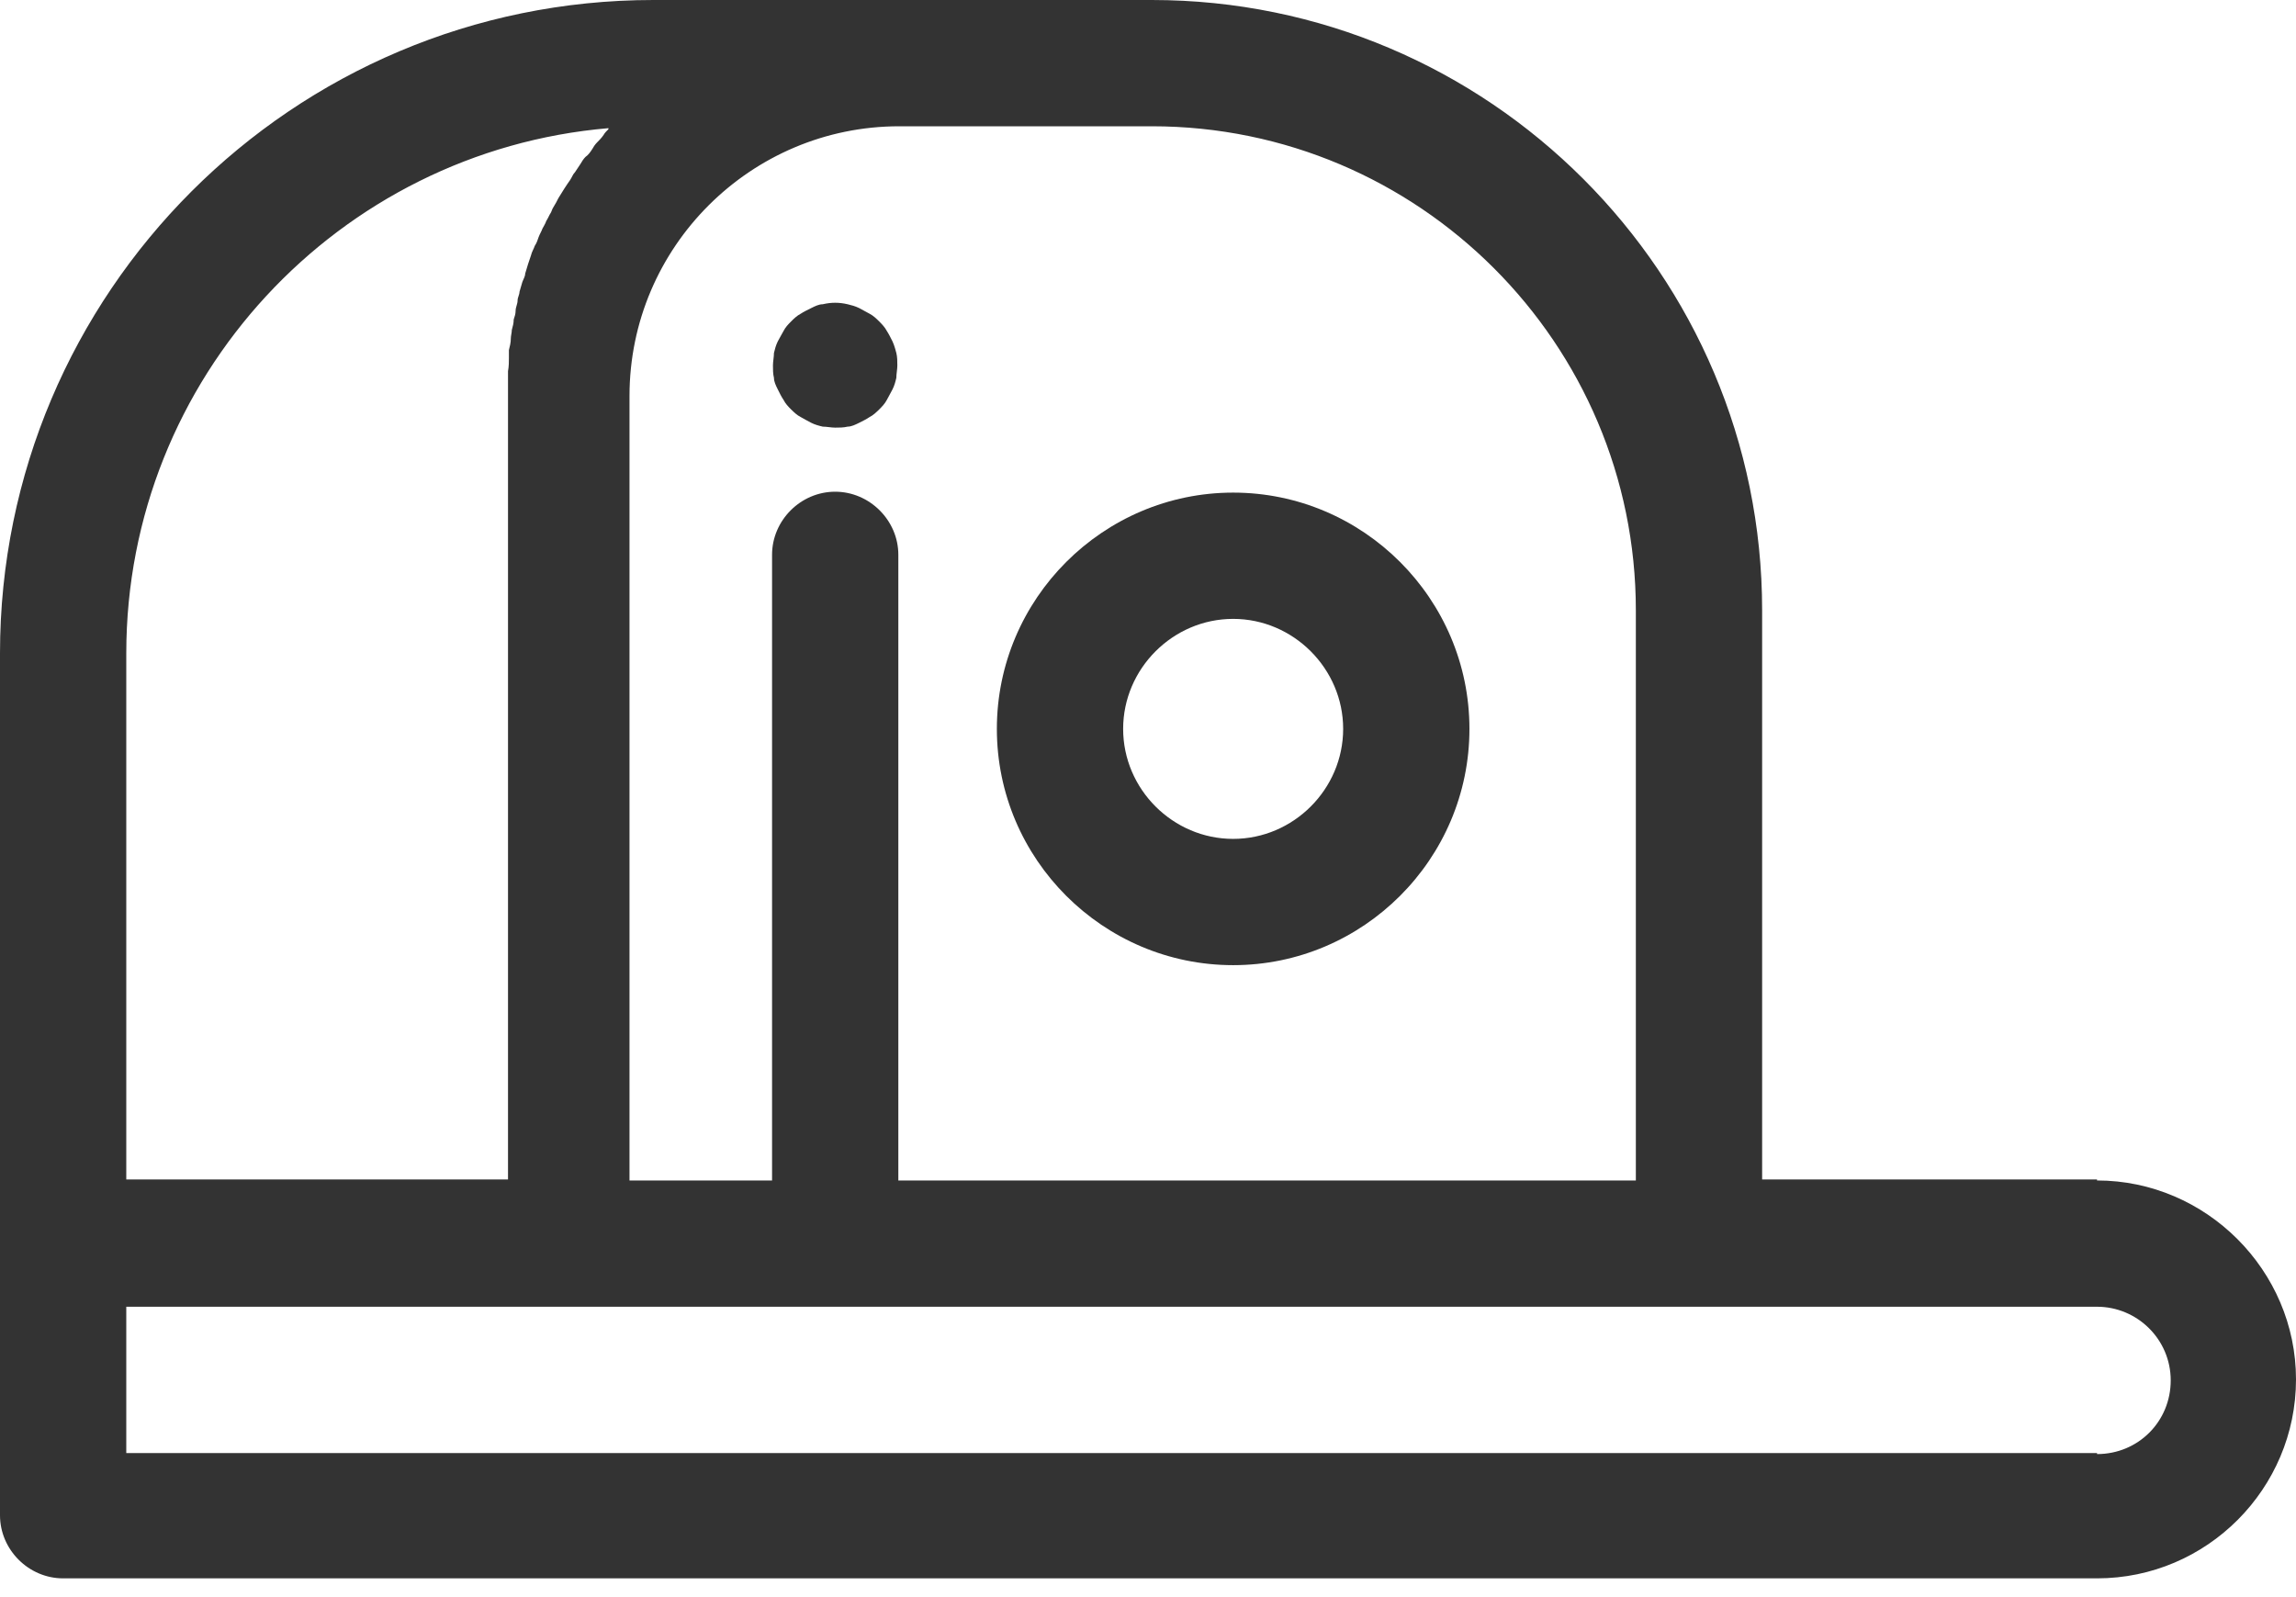 <svg width="23" height="16" viewBox="0 0 23 16" fill="none" xmlns="http://www.w3.org/2000/svg">
<path d="M21.007 11.816H17.652V6.114C17.652 2.741 14.912 0 11.538 0H6.545C2.933 0 0 2.933 0 6.545V15.18C0 15.525 0.287 15.812 0.632 15.812H21.007C22.109 15.812 23 14.912 23 13.819C23 12.727 22.099 11.826 21.007 11.826V11.816ZM6.306 3.967C6.306 2.473 7.523 1.265 9.008 1.265H11.538C14.212 1.265 16.387 3.44 16.387 6.114V11.826H8.999V5.558C8.999 5.213 8.711 4.926 8.366 4.926C8.021 4.926 7.734 5.213 7.734 5.558V11.826H6.306V3.967ZM1.265 6.545C1.265 3.785 3.393 1.514 6.095 1.284C6.095 1.284 6.095 1.284 6.095 1.294C6.076 1.313 6.057 1.332 6.047 1.351C6.028 1.38 5.999 1.409 5.98 1.428C5.961 1.447 5.942 1.476 5.932 1.495C5.913 1.524 5.894 1.552 5.865 1.572C5.846 1.591 5.827 1.62 5.817 1.639C5.798 1.667 5.779 1.696 5.76 1.725C5.74 1.744 5.731 1.773 5.712 1.802C5.692 1.83 5.673 1.859 5.654 1.888C5.635 1.917 5.625 1.936 5.606 1.965C5.587 1.993 5.577 2.022 5.558 2.051C5.539 2.08 5.53 2.099 5.52 2.127C5.501 2.156 5.491 2.185 5.472 2.214C5.463 2.243 5.443 2.271 5.434 2.29C5.424 2.319 5.405 2.348 5.395 2.377C5.386 2.405 5.376 2.434 5.357 2.463C5.348 2.492 5.328 2.52 5.319 2.559C5.309 2.587 5.3 2.616 5.29 2.645C5.28 2.674 5.271 2.712 5.261 2.741C5.261 2.77 5.242 2.798 5.232 2.827C5.223 2.856 5.213 2.894 5.204 2.923C5.204 2.952 5.185 2.98 5.185 3.009C5.185 3.047 5.165 3.076 5.165 3.115C5.165 3.143 5.156 3.172 5.146 3.201C5.146 3.239 5.137 3.268 5.127 3.306C5.127 3.335 5.117 3.364 5.117 3.393C5.117 3.431 5.108 3.469 5.098 3.507C5.098 3.536 5.098 3.555 5.098 3.584C5.098 3.623 5.098 3.67 5.089 3.718C5.089 3.737 5.089 3.766 5.089 3.785C5.089 3.853 5.089 3.92 5.089 3.987V11.816H1.265V6.545ZM21.007 14.557H1.265V13.091H21.007C21.409 13.091 21.745 13.417 21.745 13.829C21.745 14.241 21.419 14.567 21.007 14.567V14.557Z" fill="#333333"/>
<path d="M12.353 4.935C11.05 4.935 9.986 5.999 9.986 7.302C9.986 8.606 11.05 9.669 12.353 9.669C13.656 9.669 14.72 8.606 14.72 7.302C14.72 5.999 13.656 4.935 12.353 4.935ZM12.353 8.404C11.749 8.404 11.251 7.906 11.251 7.302C11.251 6.699 11.749 6.2 12.353 6.2C12.957 6.2 13.455 6.699 13.455 7.302C13.455 7.906 12.957 8.404 12.353 8.404Z" fill="#333333"/>
<path d="M8.979 3.536C8.979 3.536 8.96 3.46 8.941 3.421C8.922 3.383 8.903 3.345 8.884 3.316C8.864 3.278 8.836 3.249 8.807 3.22C8.778 3.191 8.749 3.163 8.711 3.143C8.673 3.124 8.644 3.105 8.606 3.086C8.567 3.067 8.529 3.057 8.491 3.048C8.404 3.028 8.328 3.028 8.242 3.048C8.203 3.048 8.165 3.067 8.127 3.086C8.088 3.105 8.05 3.124 8.021 3.143C7.983 3.163 7.954 3.191 7.925 3.22C7.896 3.249 7.868 3.278 7.849 3.316C7.829 3.354 7.81 3.383 7.791 3.421C7.772 3.46 7.762 3.498 7.753 3.536C7.753 3.575 7.743 3.623 7.743 3.661C7.743 3.699 7.743 3.747 7.753 3.785C7.753 3.824 7.772 3.862 7.791 3.9C7.81 3.939 7.829 3.977 7.849 4.006C7.868 4.044 7.896 4.073 7.925 4.102C7.954 4.13 7.983 4.159 8.021 4.178C8.059 4.198 8.088 4.217 8.127 4.236C8.165 4.255 8.203 4.265 8.242 4.274C8.28 4.274 8.328 4.284 8.366 4.284C8.404 4.284 8.452 4.284 8.491 4.274C8.529 4.274 8.567 4.255 8.606 4.236C8.644 4.217 8.682 4.198 8.711 4.178C8.749 4.159 8.778 4.13 8.807 4.102C8.836 4.073 8.864 4.044 8.884 4.006C8.903 3.968 8.922 3.939 8.941 3.9C8.96 3.862 8.97 3.824 8.979 3.785C8.979 3.747 8.989 3.699 8.989 3.661C8.989 3.623 8.989 3.575 8.979 3.536Z" fill="#333333"/>
</svg>

